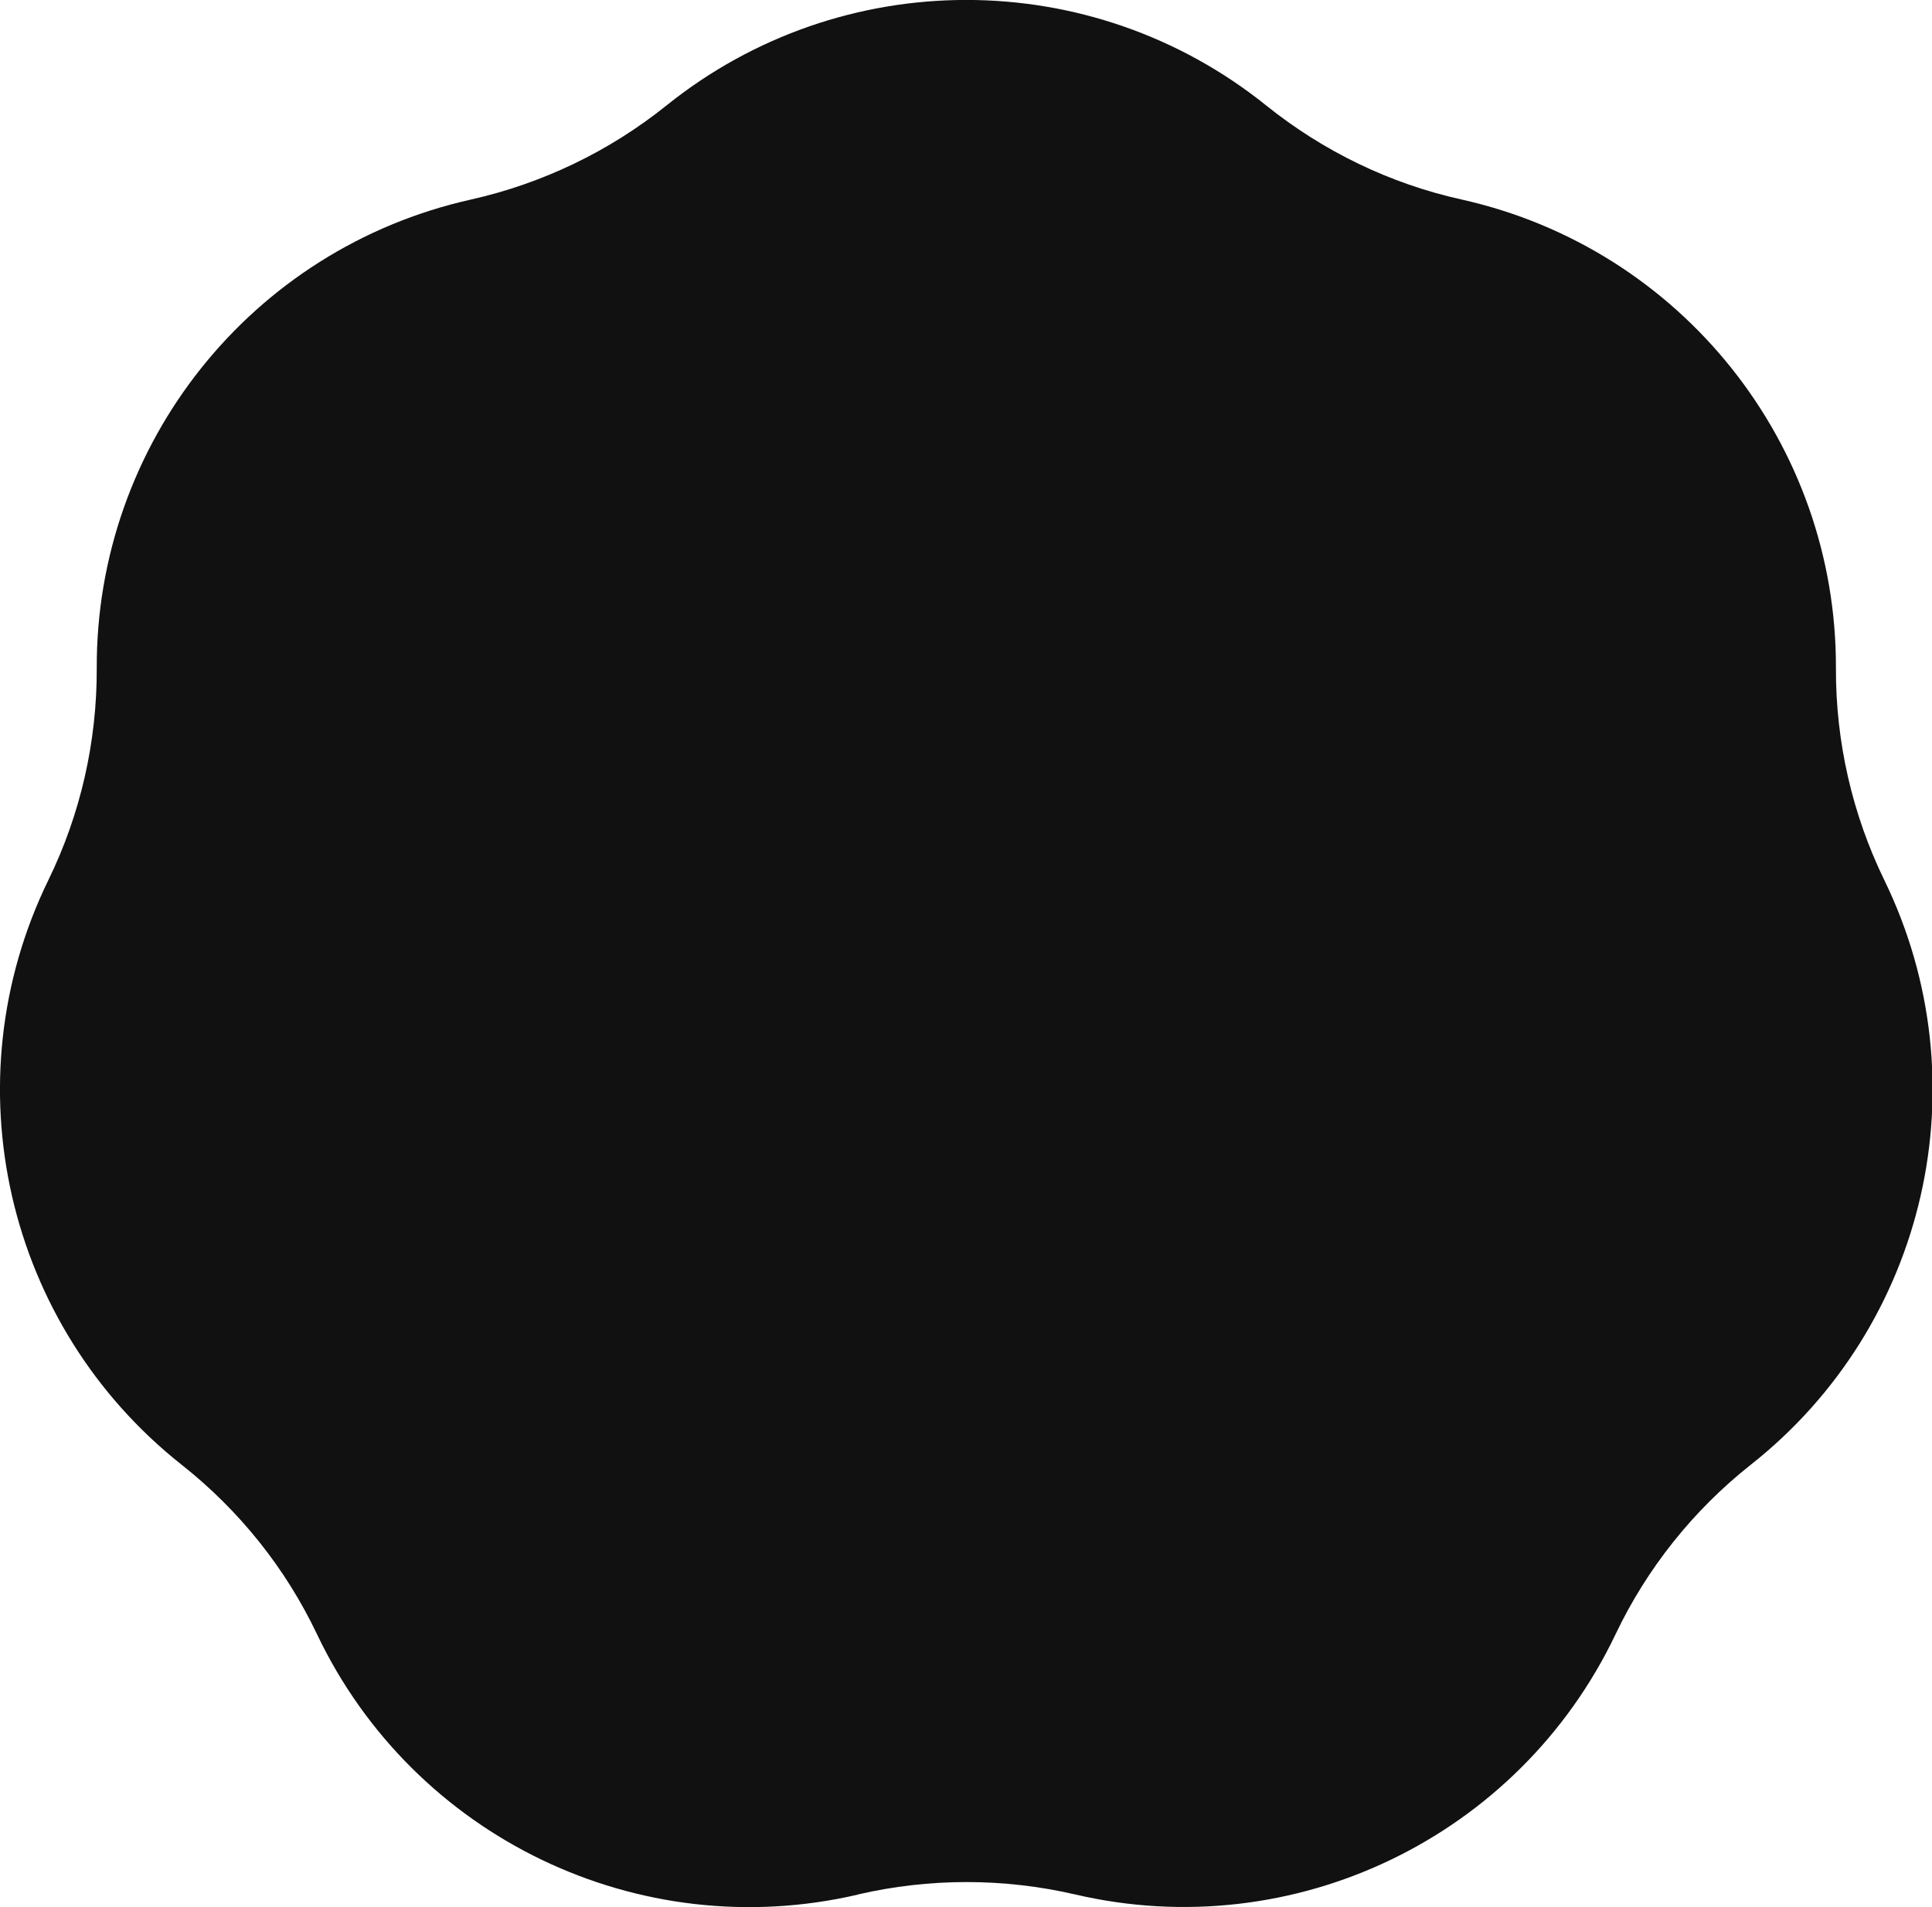 <?xml version="1.0" encoding="UTF-8"?>
<svg id="Layer_1" data-name="Layer 1" xmlns="http://www.w3.org/2000/svg" viewBox="0 0 85.47 84.39">
  <defs>
    <style>
      .cls-1 {
        fill: #231f20;
      }
    </style>
  </defs>
  <path fill="#111111" d="M37.94,83.83h0c-9.69,2.25-19.63-2.54-23.91-11.51h0c-1.39-2.93-3.44-5.49-5.98-7.5h0C.24,58.65-2.22,47.88,2.14,38.94h0c1.42-2.91,2.15-6.11,2.14-9.36h0c-.04-9.94,6.84-18.58,16.55-20.75h0c3.16-.71,6.12-2.13,8.65-4.16h0c7.75-6.23,18.79-6.23,26.54,0h0c2.53,2.03,5.48,3.46,8.65,4.16h0c9.7,2.17,16.59,10.8,16.55,20.75h0c-.01,3.24.72,6.44,2.14,9.36h0c4.35,8.94,1.9,19.71-5.91,25.87h0c-2.54,2.01-4.59,4.58-5.98,7.5h0c-4.28,8.98-14.23,13.77-23.91,11.51h0c-3.16-.73-6.44-.73-9.6,0Z"/>
</svg>
